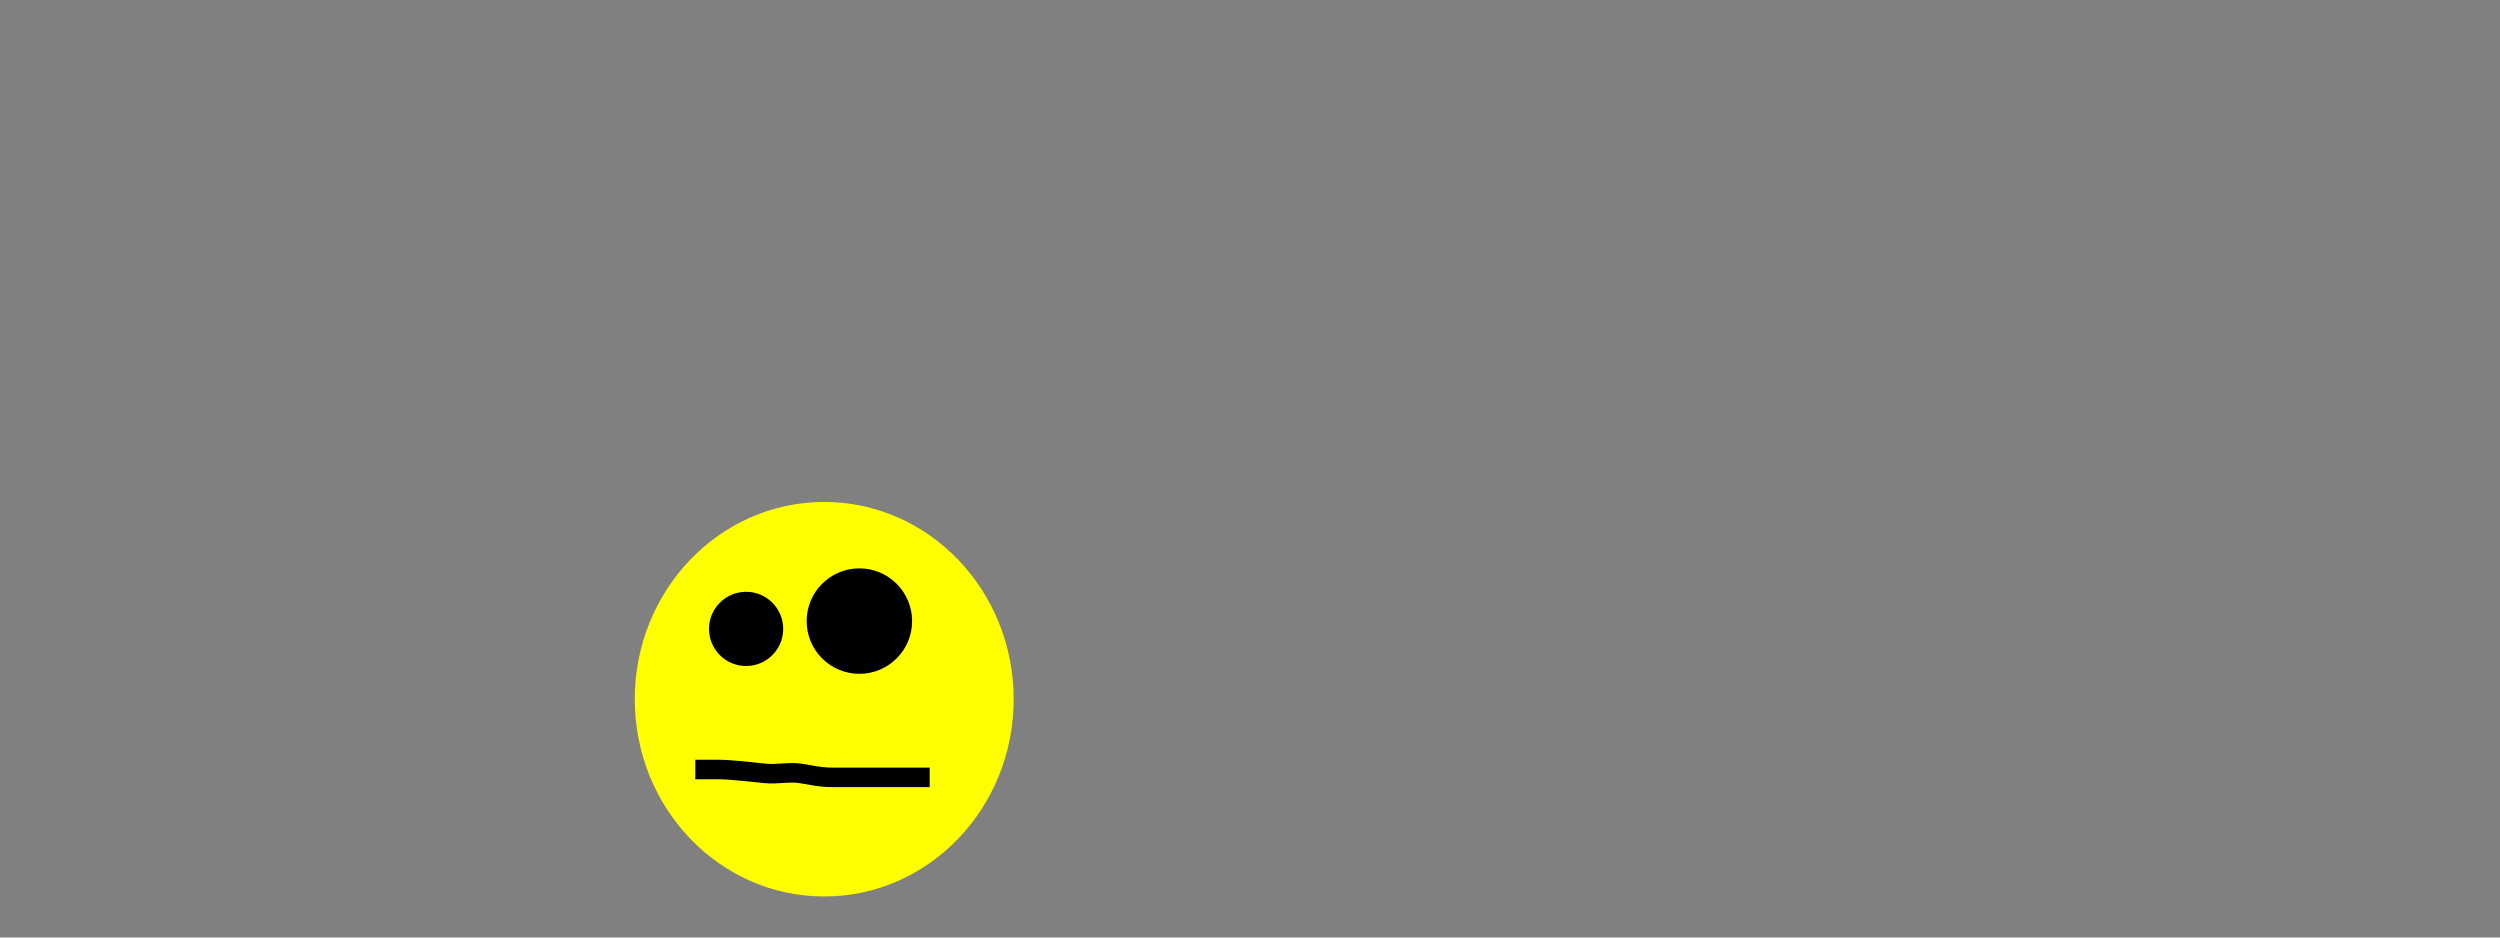   <svg width="640" height="240" xmlns="http://www.w3.org/2000/svg">
 <rect width="100%" height="100%" fill="#808080" stroke="none"/>
 <!-- Created with SVG-edit - http://svg-edit.googlecode.com/ -->
 <g>
  <title>Layer 1</title>
  <ellipse ry="48" rx="46" id="svg_2" cy="179" cx="211" stroke-linecap="null" stroke-linejoin="null" stroke-dasharray="null" stroke-width="5" stroke="#ffff00" fill="#ffff00"/>
  <line id="svg_3" y2="168" x2="193" y1="155" x1="191" stroke-linecap="null" stroke-linejoin="null" stroke-dasharray="null" stroke-width="5" stroke="#ffff00" fill="none"/>
  <ellipse ry="7" rx="7" id="svg_11" cy="161" cx="191" stroke-linecap="null" stroke-linejoin="null" stroke-dasharray="null" stroke-width="5" stroke="#000000" fill="#000000"/>
  <ellipse ry="11" rx="11" id="svg_12" cy="159" cx="220" stroke-linecap="null" stroke-linejoin="null" stroke-dasharray="null" stroke-width="5" stroke="#000000" fill="#000000"/>
  <path d="m178,197c0,0 2,0 6,0c3,0 6.926,0.498 12,1c2.985,0.296 6.039,-0.481 9,0c3.121,0.507 5,1 8,1c2,0 5,0 7,0c1,0 2,0 3,0c1,0 2,0 4,0c1,0 2,0 3,0c2,0 4,0 5,0l1,0l1,0l1,0" id="svg_13" stroke-linecap="null" stroke-linejoin="null" stroke-dasharray="null" stroke-width="5" stroke="#000000" fill="none"/>
 </g>
</svg>